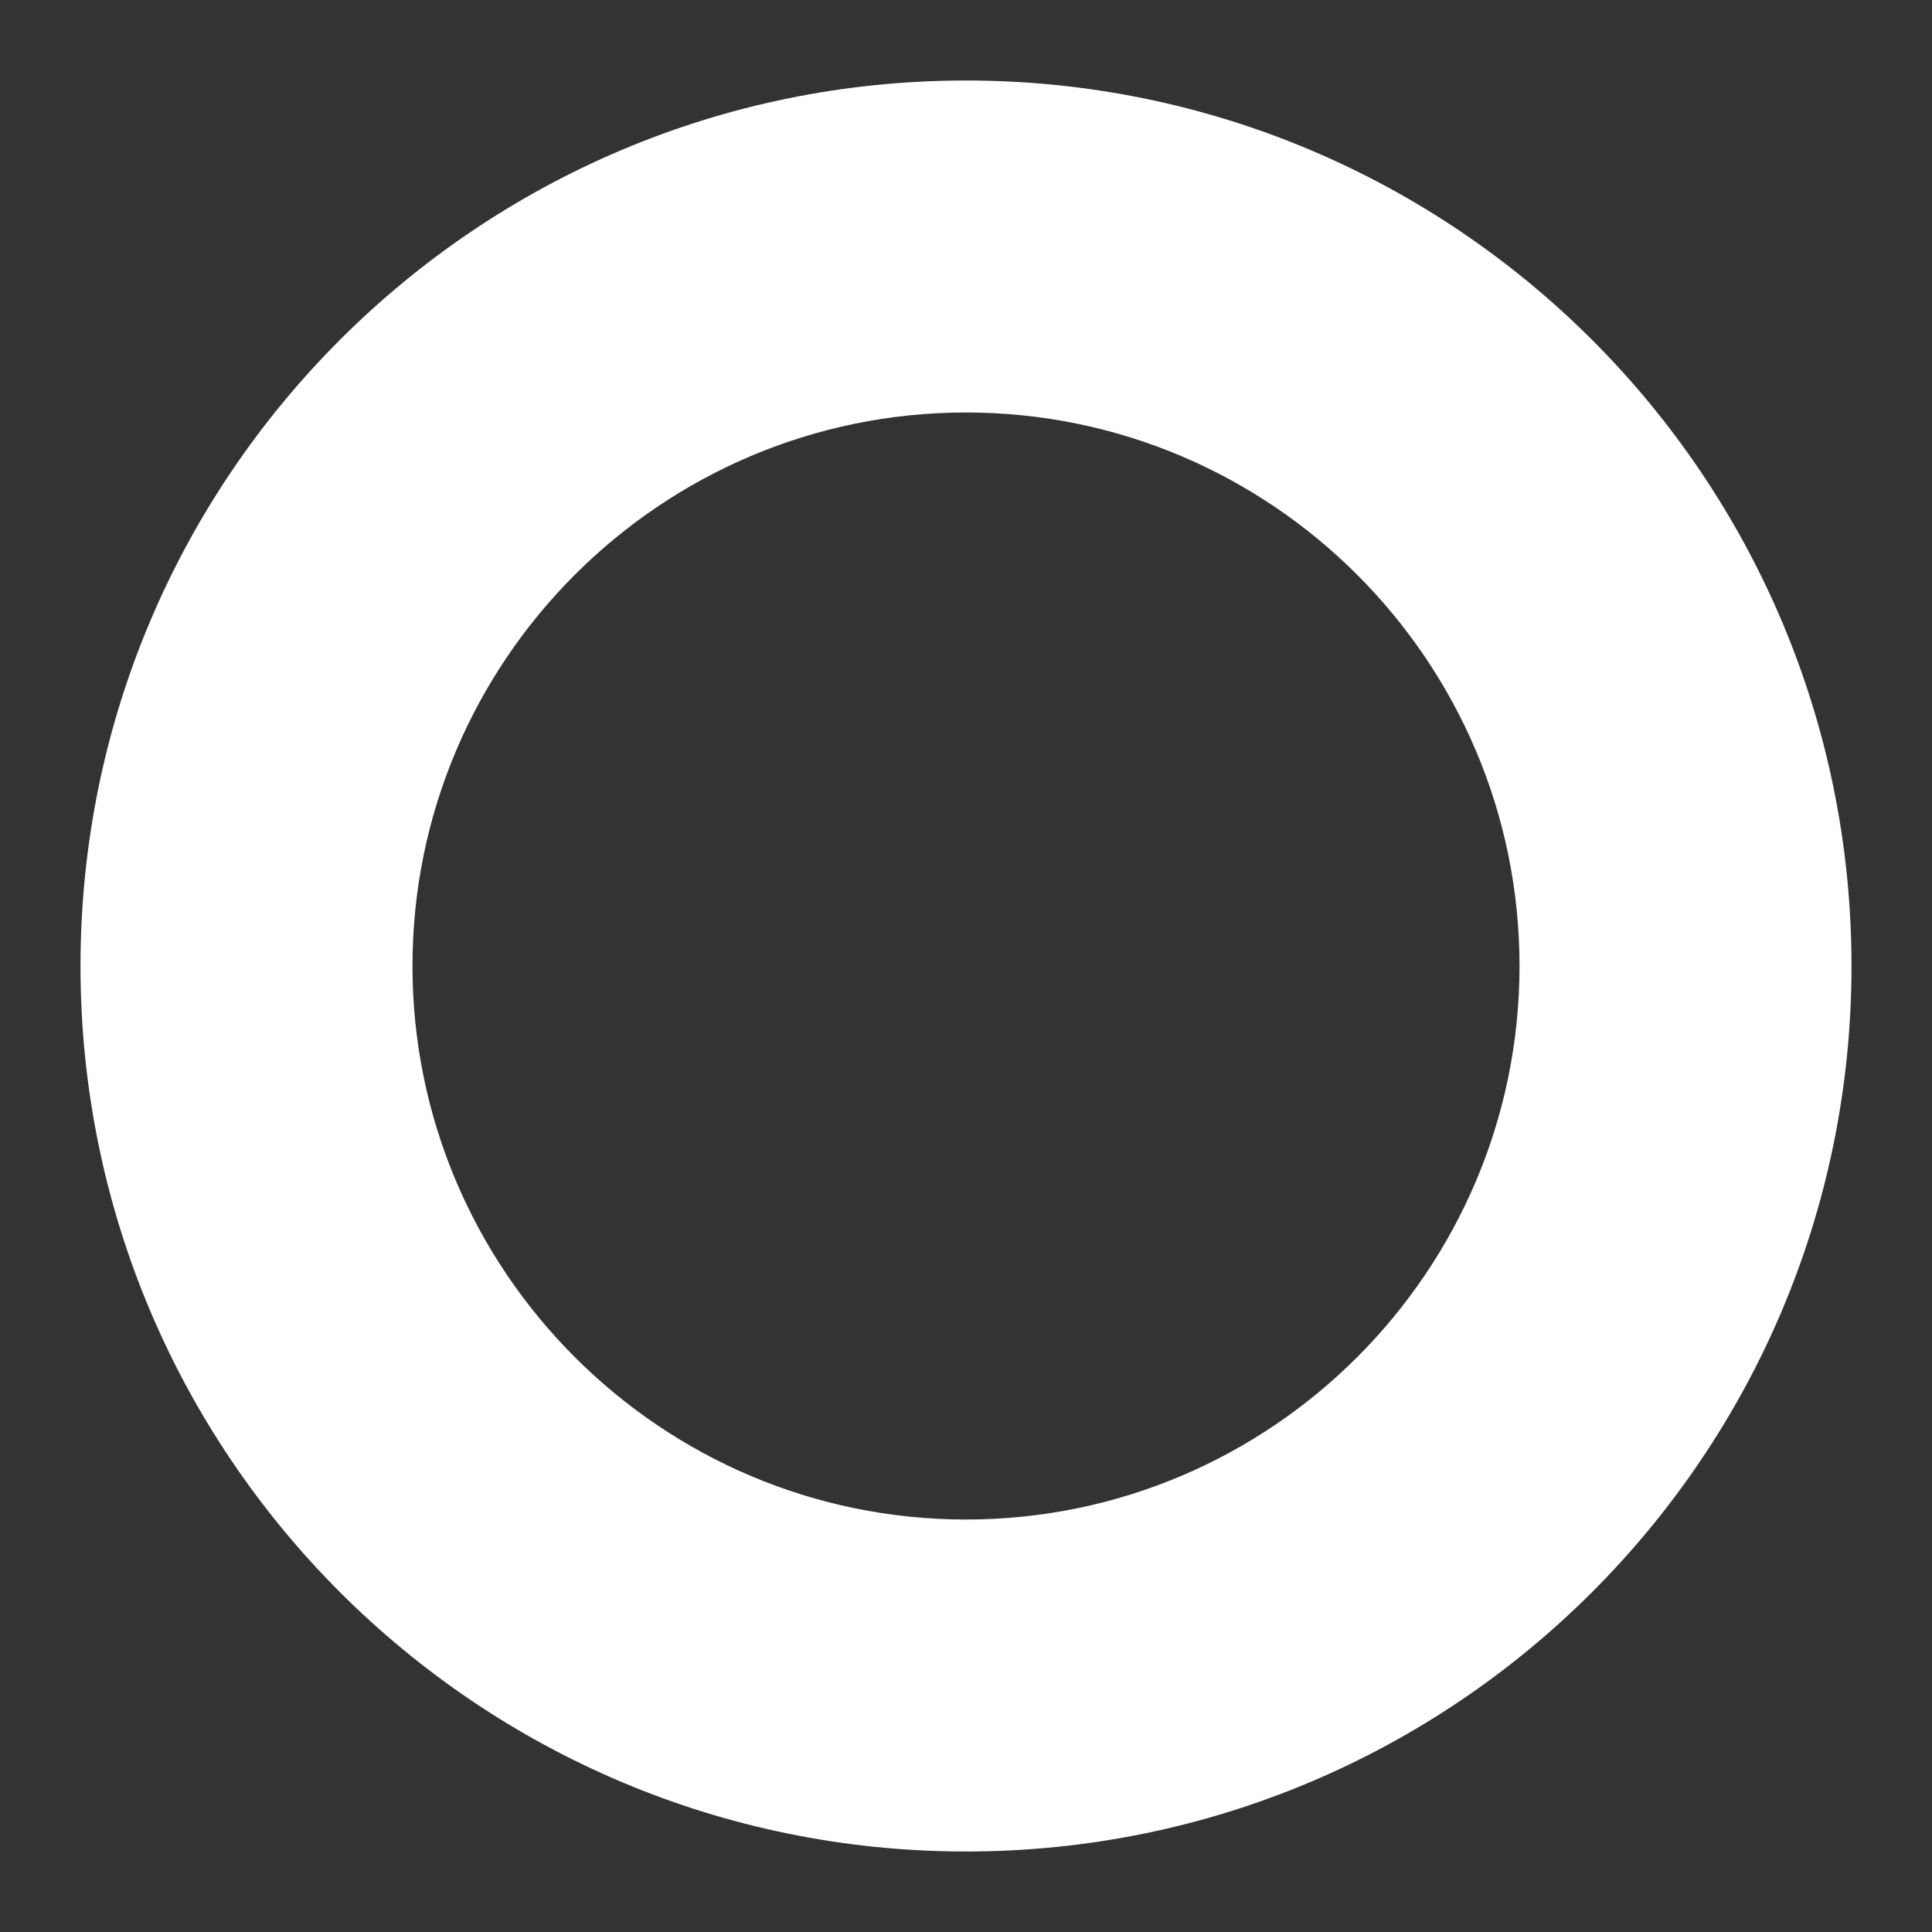 <?xml version="1.0" encoding="UTF-8" standalone="no"?><svg width='12' height='12' viewBox='0 0 12 12' fill='none' xmlns='http://www.w3.org/2000/svg'>
<rect x="0" y="0" width="12" height="12" fill="#333333" stroke="none"/>
<path fill-rule='evenodd' clip-rule='evenodd' d='M0.5 6C0.5 2.963 2.963 0.5 6 0.5C9.037 0.5 11.5 2.963 11.5 6C11.5 9.037 9.037 11.5 6 11.5C2.963 11.5 0.5 9.037 0.5 6ZM2.562 6C2.562 7.895 4.105 9.438 6 9.438C7.895 9.438 9.438 7.895 9.438 6C9.438 4.104 7.895 2.562 6 2.562C4.105 2.562 2.562 4.104 2.562 6Z' fill='white'/>
</svg>
